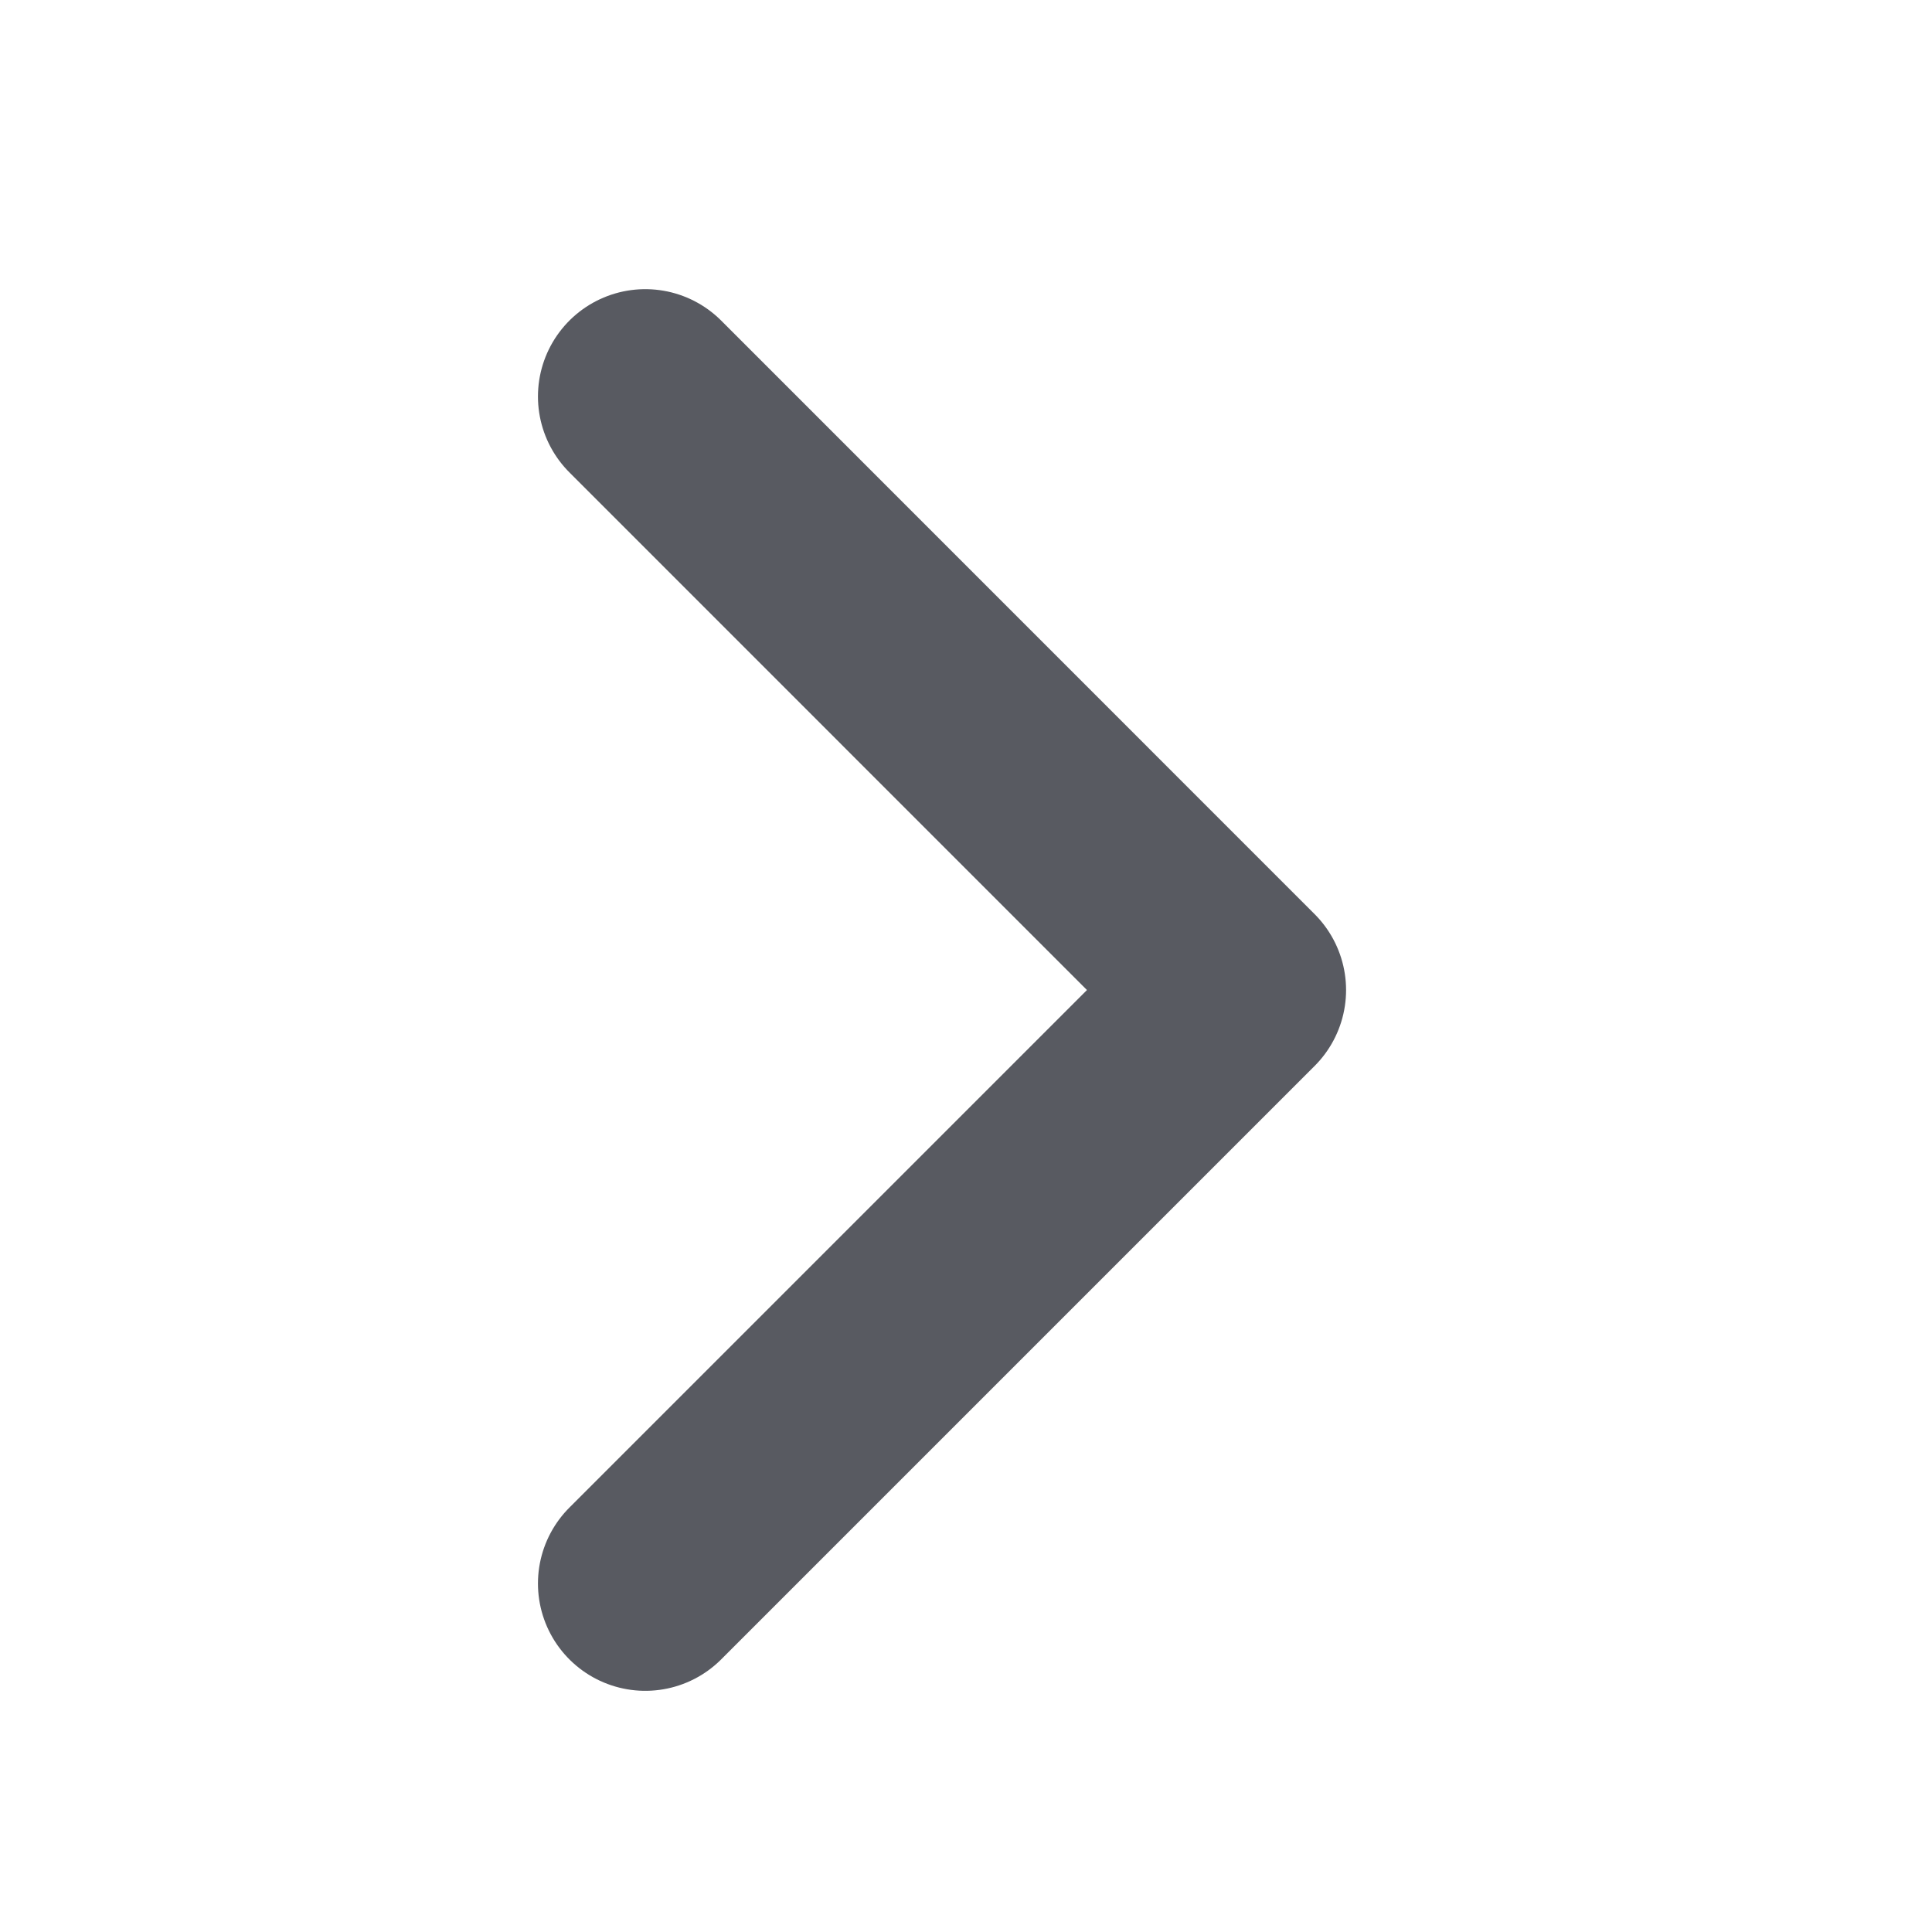 <svg width="18" height="18" viewBox="0 0 18 18" fill="none" xmlns="http://www.w3.org/2000/svg">
<path d="M6.012 3.694L11.541 9.224L6.012 14.753" stroke="#585A61" stroke-width="2" stroke-linecap="round" stroke-linejoin="round"/>
</svg>
